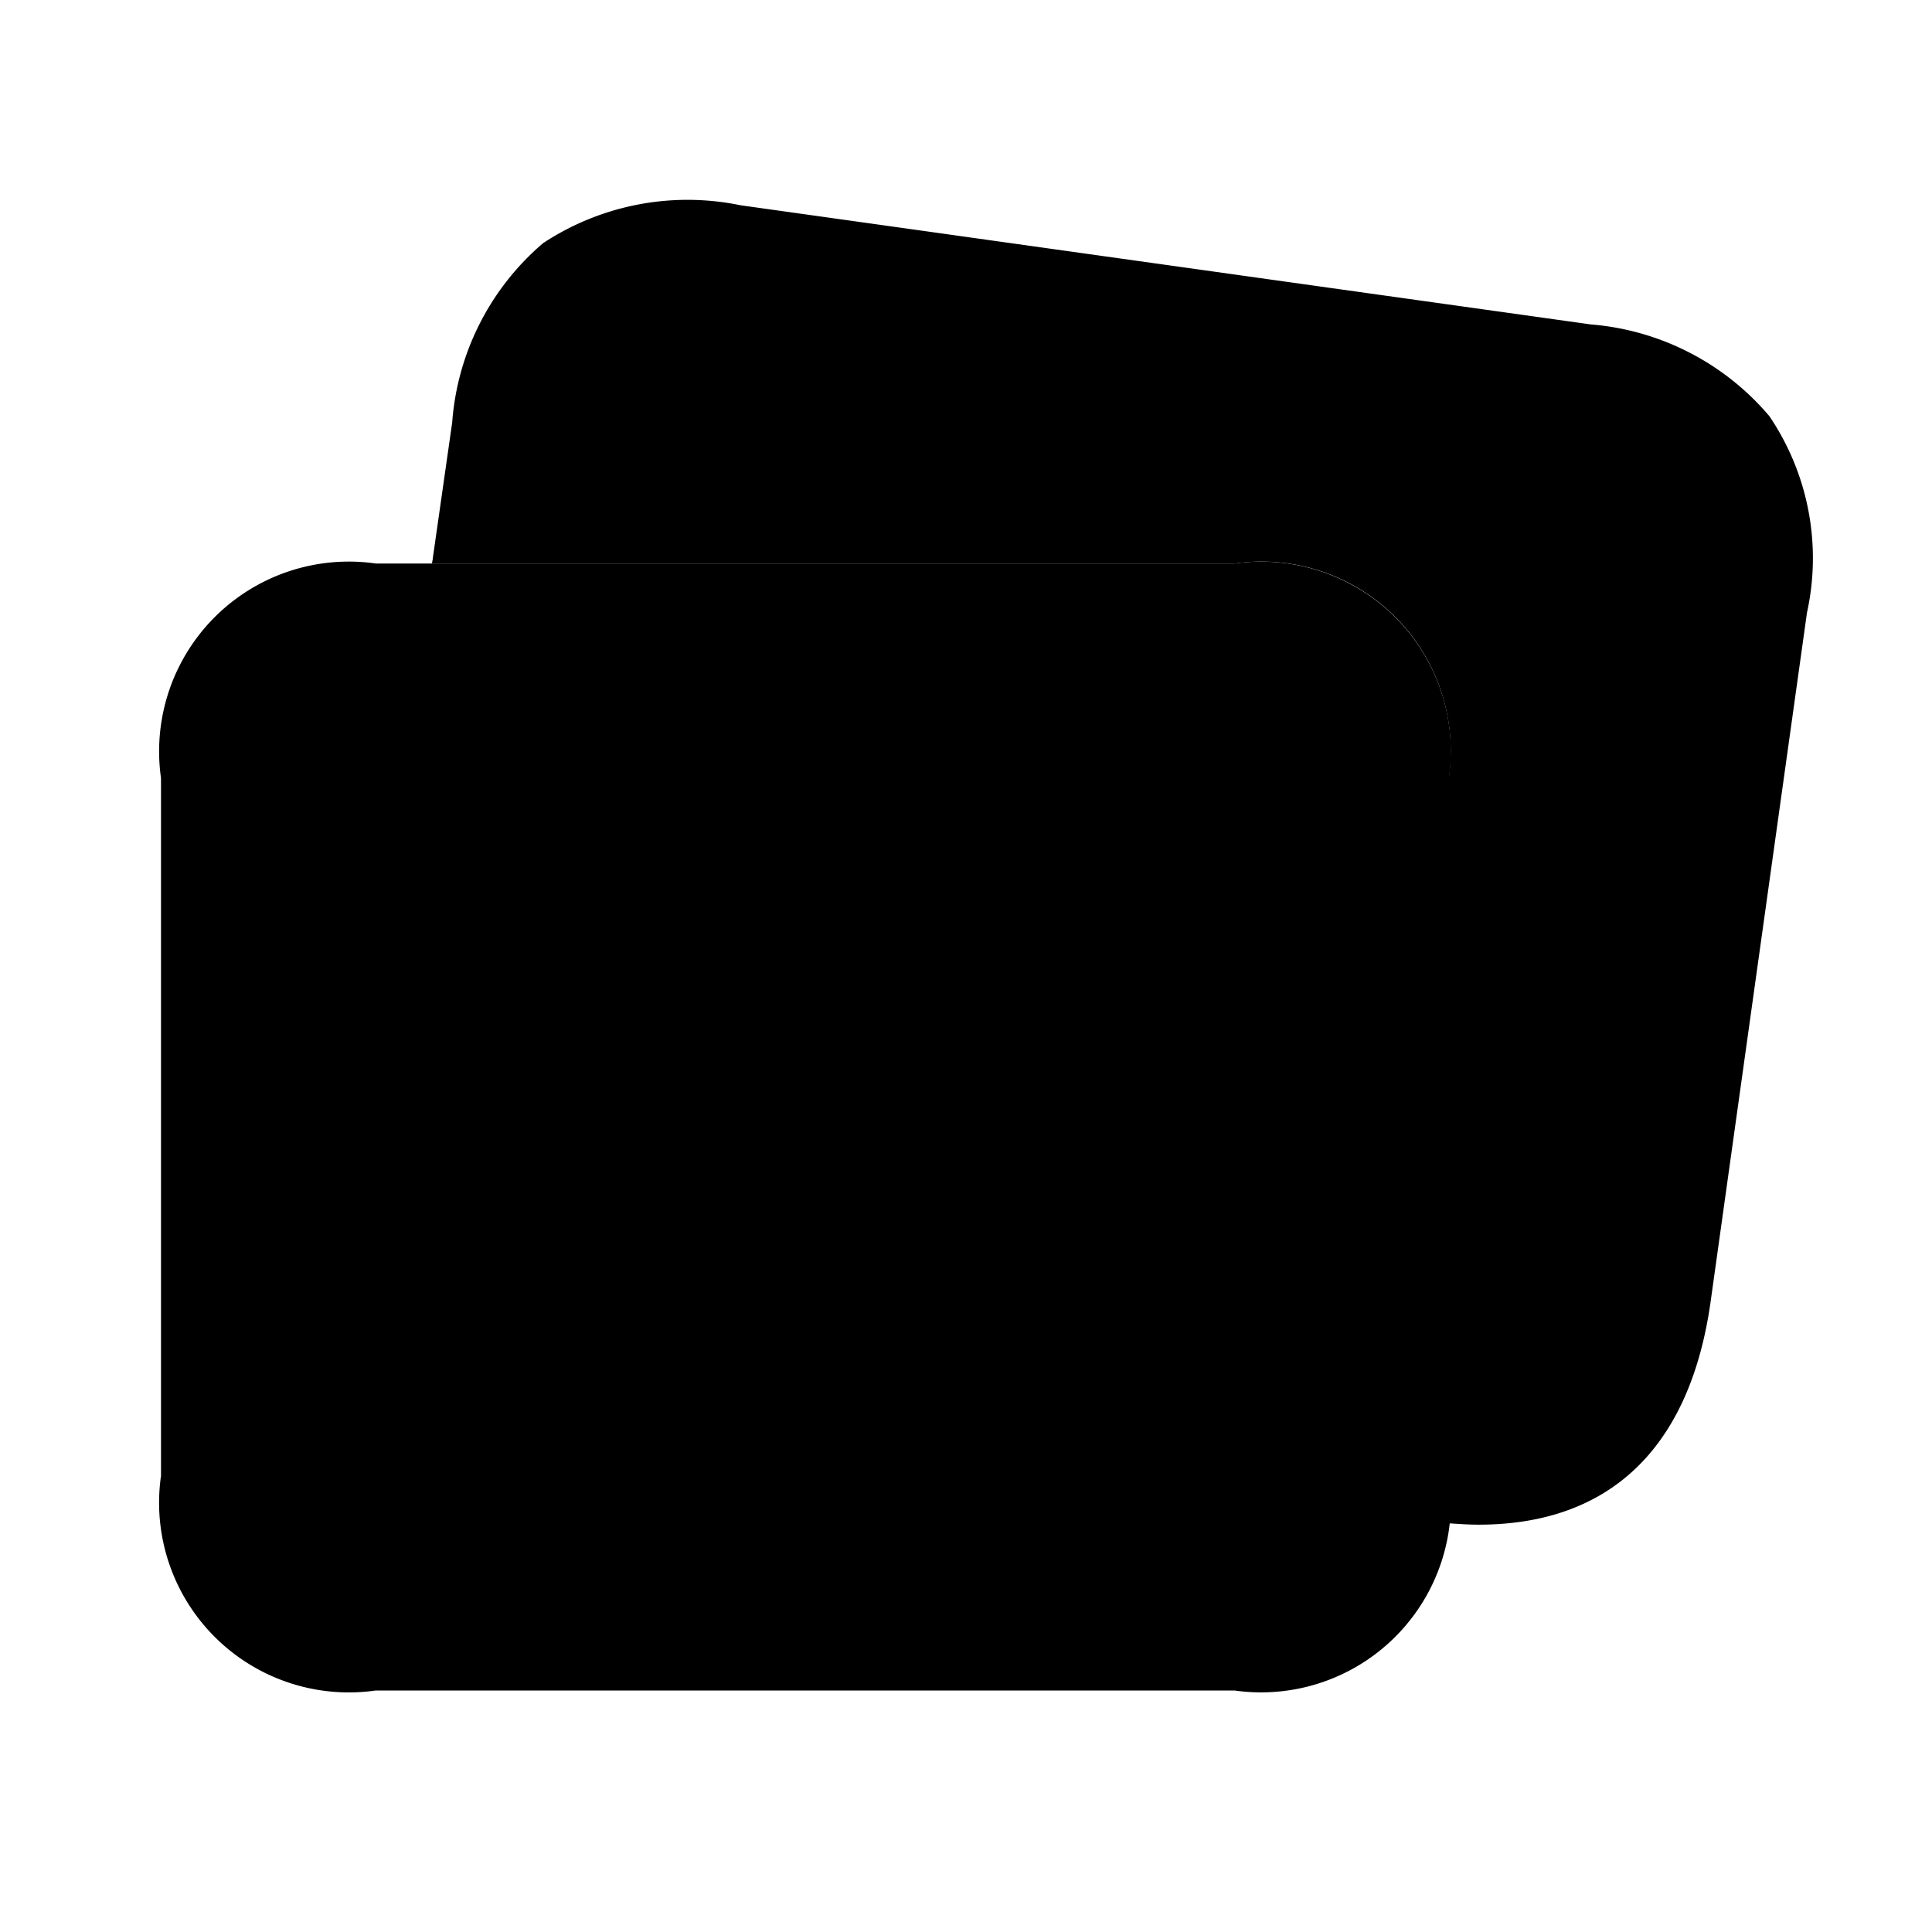 <svg xmlns="http://www.w3.org/2000/svg" width="24" height="24" viewBox="0 0 24 24">
    <path class="pr-icon-duotone-primary" d="M22.447,7.61l-1.2,8.58c-.26,1.8-1.25,2.75-2.88,2.75-.13,0-.27-.01-.41-.02a3.73,3.73,0,0,0,.04-.59V9.66A2.35,2.35,0,0,0,15.337,7H5.367c0-.02.01-.05.01-.07l.24-1.68a3.242,3.242,0,0,1,1.13-2.23A3.26,3.26,0,0,1,9.2,2.55l10.56,1.48a3.247,3.247,0,0,1,2.22,1.14A3.148,3.148,0,0,1,22.447,7.61Z"/>
    <path class="pr-icon-duotone-secondary" d="M15.335,7H4.667A2.357,2.357,0,0,0,2,9.665v8.668A2.357,2.357,0,0,0,4.667,21H15.335A2.358,2.358,0,0,0,18,18.333V9.665A2.358,2.358,0,0,0,15.335,7Z"/>
    <path class="pr-icon-duotone-primary" d="M16.412,14.972,13.3,11.85a.906.906,0,0,0-1.26,0L7.65,16.24a.447.447,0,0,1-.63,0l-.83-.83a.887.887,0,0,0-1.26,0L3.588,16.752a.3.3,0,0,0-.088.212V18.33c0,.95.22,1.17,1.17,1.17H15.34c.94,0,1.16-.22,1.16-1.17V15.184A.3.3,0,0,0,16.412,14.972Z"/>
    <path class="pr-icon-duotone-primary" d="M6.5,12.5a1,1,0,0,1-.008-2H6.5a1,1,0,0,1,0,2Z"/>
</svg>